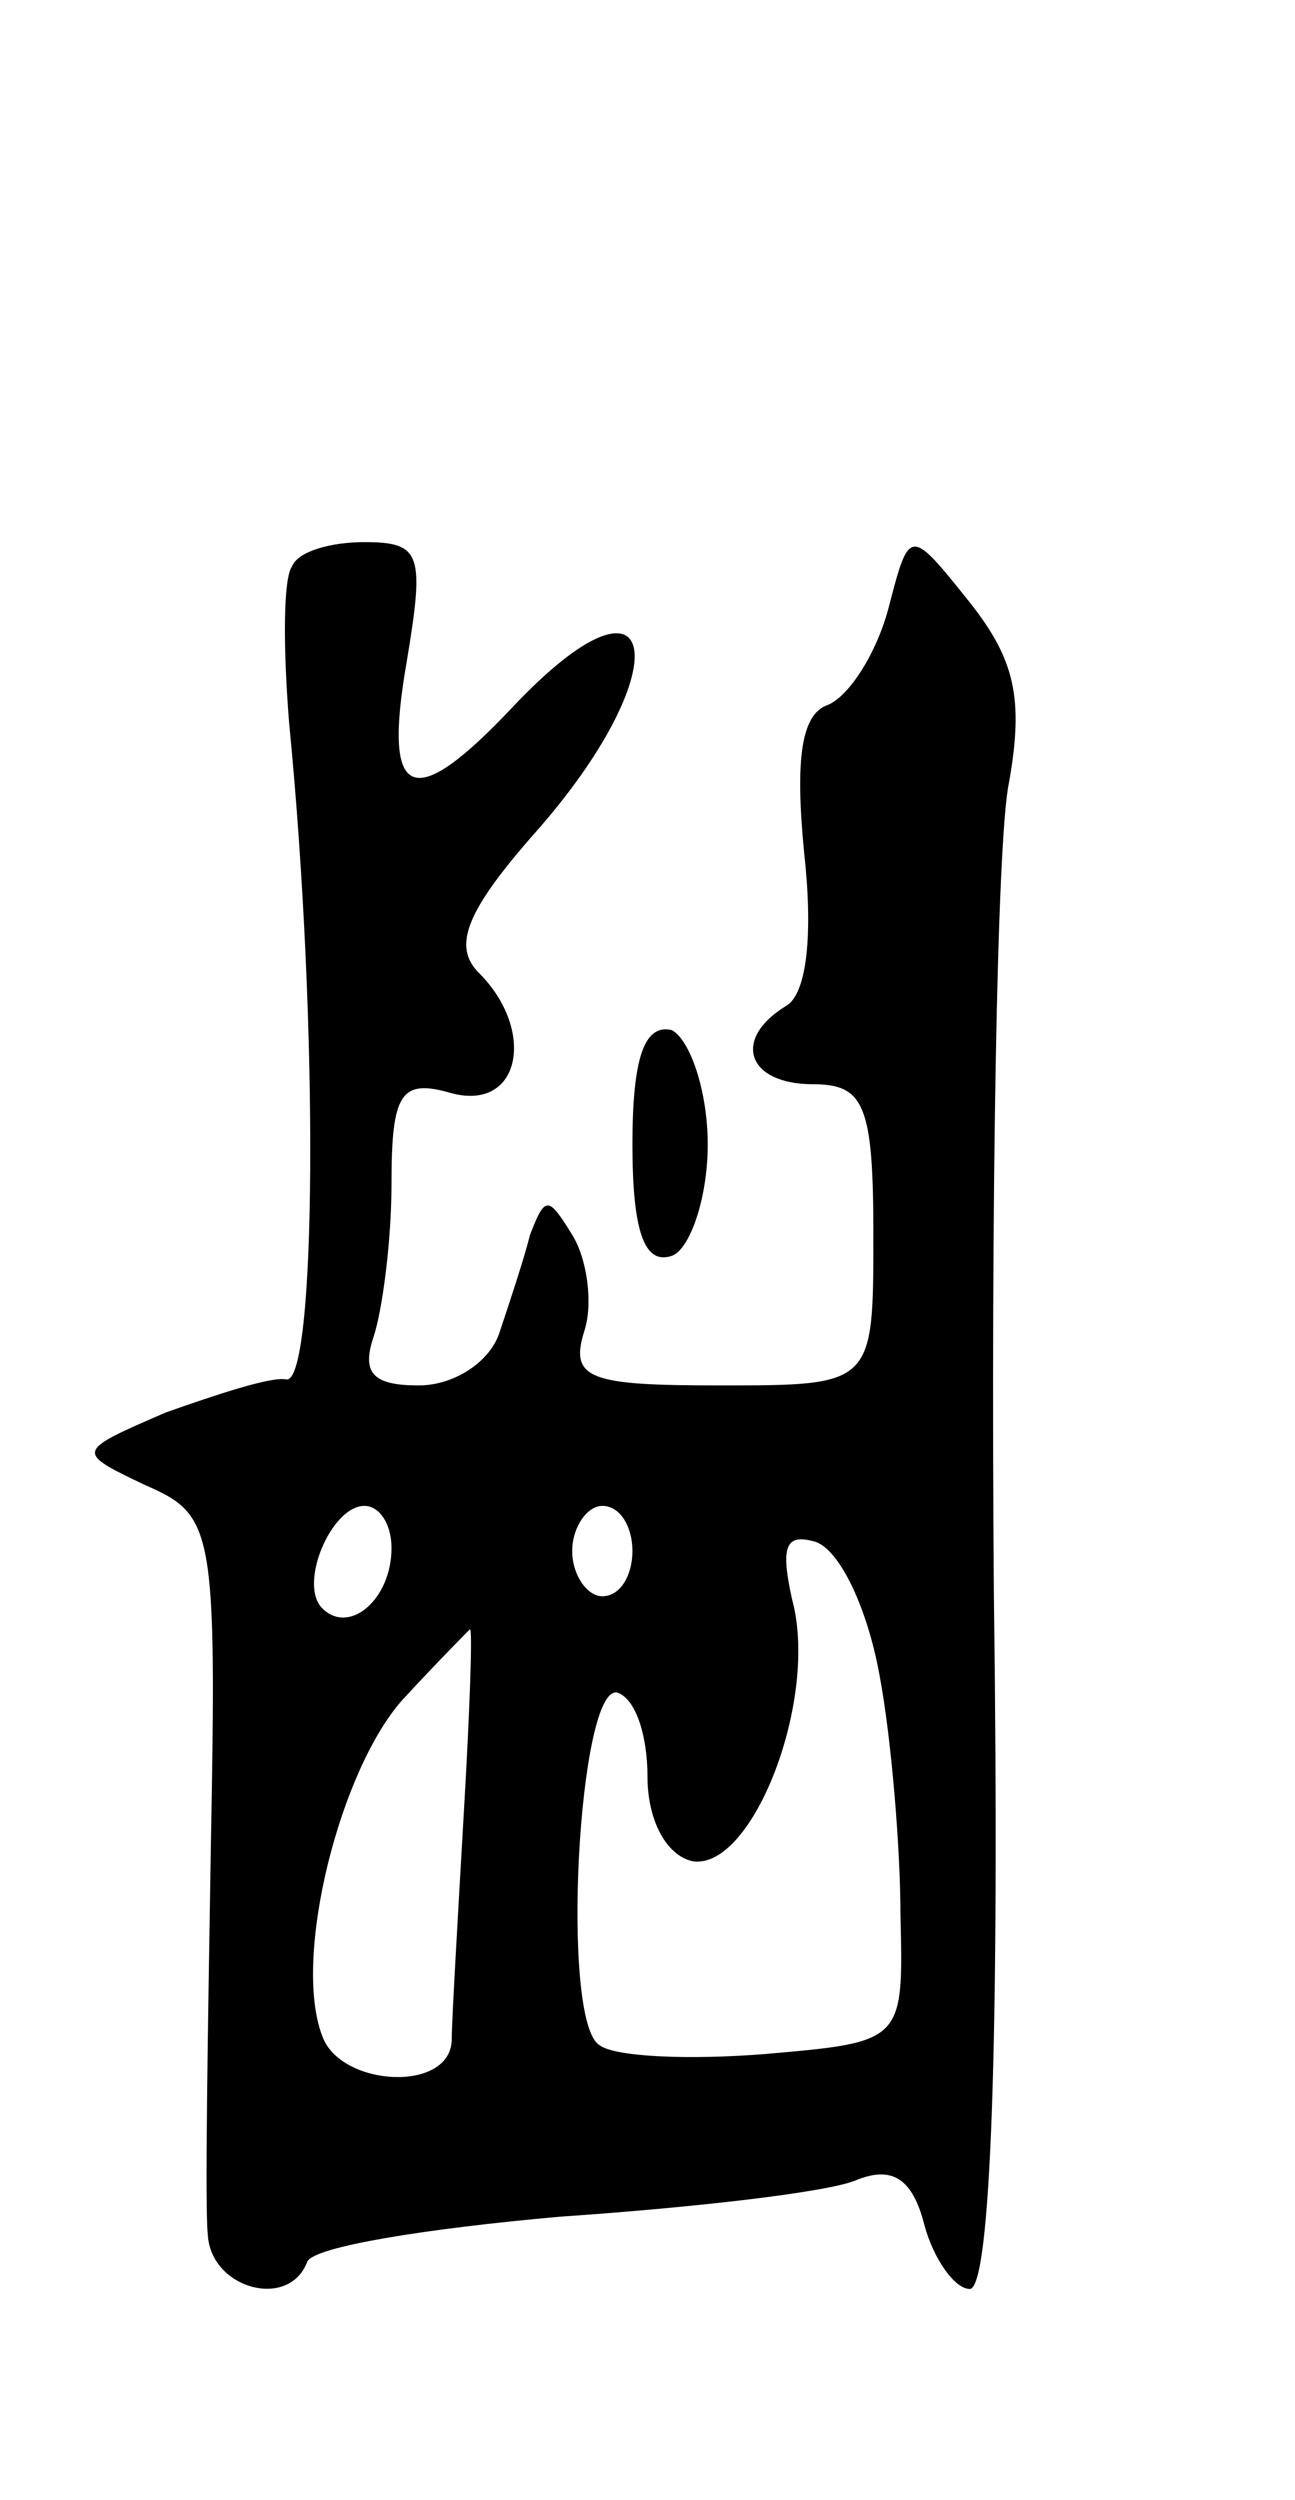 <svg version="1.0" xmlns="http://www.w3.org/2000/svg"
 width="43pt" height="83pt" viewBox="0 0 43 83"
 preserveAspectRatio="xMidYMid meet">
<g transform="translate(0,83) scale(0.1,-0.1)"
fill="#000000" stroke="none">
<path d="M97 642 c-3 -4 -3 -27 -1 -52 10 -102 9 -220 -1 -218 -5 1 -23 -5
-40 -11 -30 -13 -30 -13 -7 -24 23 -10 24 -14 22 -121 -1 -61 -2 -119 -1 -128
1 -18 27 -25 33 -9 2 5 39 11 84 15 44 3 88 8 98 12 12 5 19 1 23 -15 3 -11
10 -21 15 -21 7 0 10 83 8 232 -1 128 1 249 5 268 5 28 2 41 -13 60 -20 25
-20 25 -27 -2 -4 -15 -13 -29 -20 -32 -9 -3 -11 -18 -8 -49 3 -27 1 -47 -6
-51 -18 -11 -13 -26 9 -26 17 0 20 -7 20 -50 0 -50 0 -50 -51 -50 -43 0 -50 2
-45 18 3 9 1 24 -4 32 -8 13 -9 13 -14 0 -2 -8 -7 -23 -10 -32 -3 -10 -15 -18
-27 -18 -15 0 -19 4 -15 16 3 9 6 32 6 51 0 30 3 35 20 30 23 -6 28 21 9 40
-9 9 -4 21 20 48 47 54 40 92 -9 40 -33 -35 -43 -31 -35 15 6 36 5 40 -14 40
-11 0 -22 -3 -24 -8z m33 -326 c0 -17 -14 -29 -23 -20 -8 8 3 34 14 34 5 0 9
-6 9 -14z m80 -1 c0 -8 -4 -15 -10 -15 -5 0 -10 7 -10 15 0 8 5 15 10 15 6 0
10 -7 10 -15z m82 -41 c4 -21 7 -58 7 -80 1 -42 1 -42 -45 -46 -25 -2 -50 -1
-55 3 -13 8 -7 120 6 117 6 -2 10 -14 10 -28 0 -14 6 -26 15 -28 20 -3 42 54
33 87 -4 18 -2 22 8 19 8 -3 17 -22 21 -44z m-138 -46 c-2 -35 -4 -69 -4 -75
0 -18 -37 -16 -43 1 -10 26 6 89 27 112 12 13 22 23 22 23 1 1 0 -27 -2 -61z"/>
<path d="M210 450 c0 -29 4 -40 13 -37 6 2 12 19 12 37 0 18 -6 35 -12 38 -9
2 -13 -9 -13 -38z"/>
</g>
</svg>
